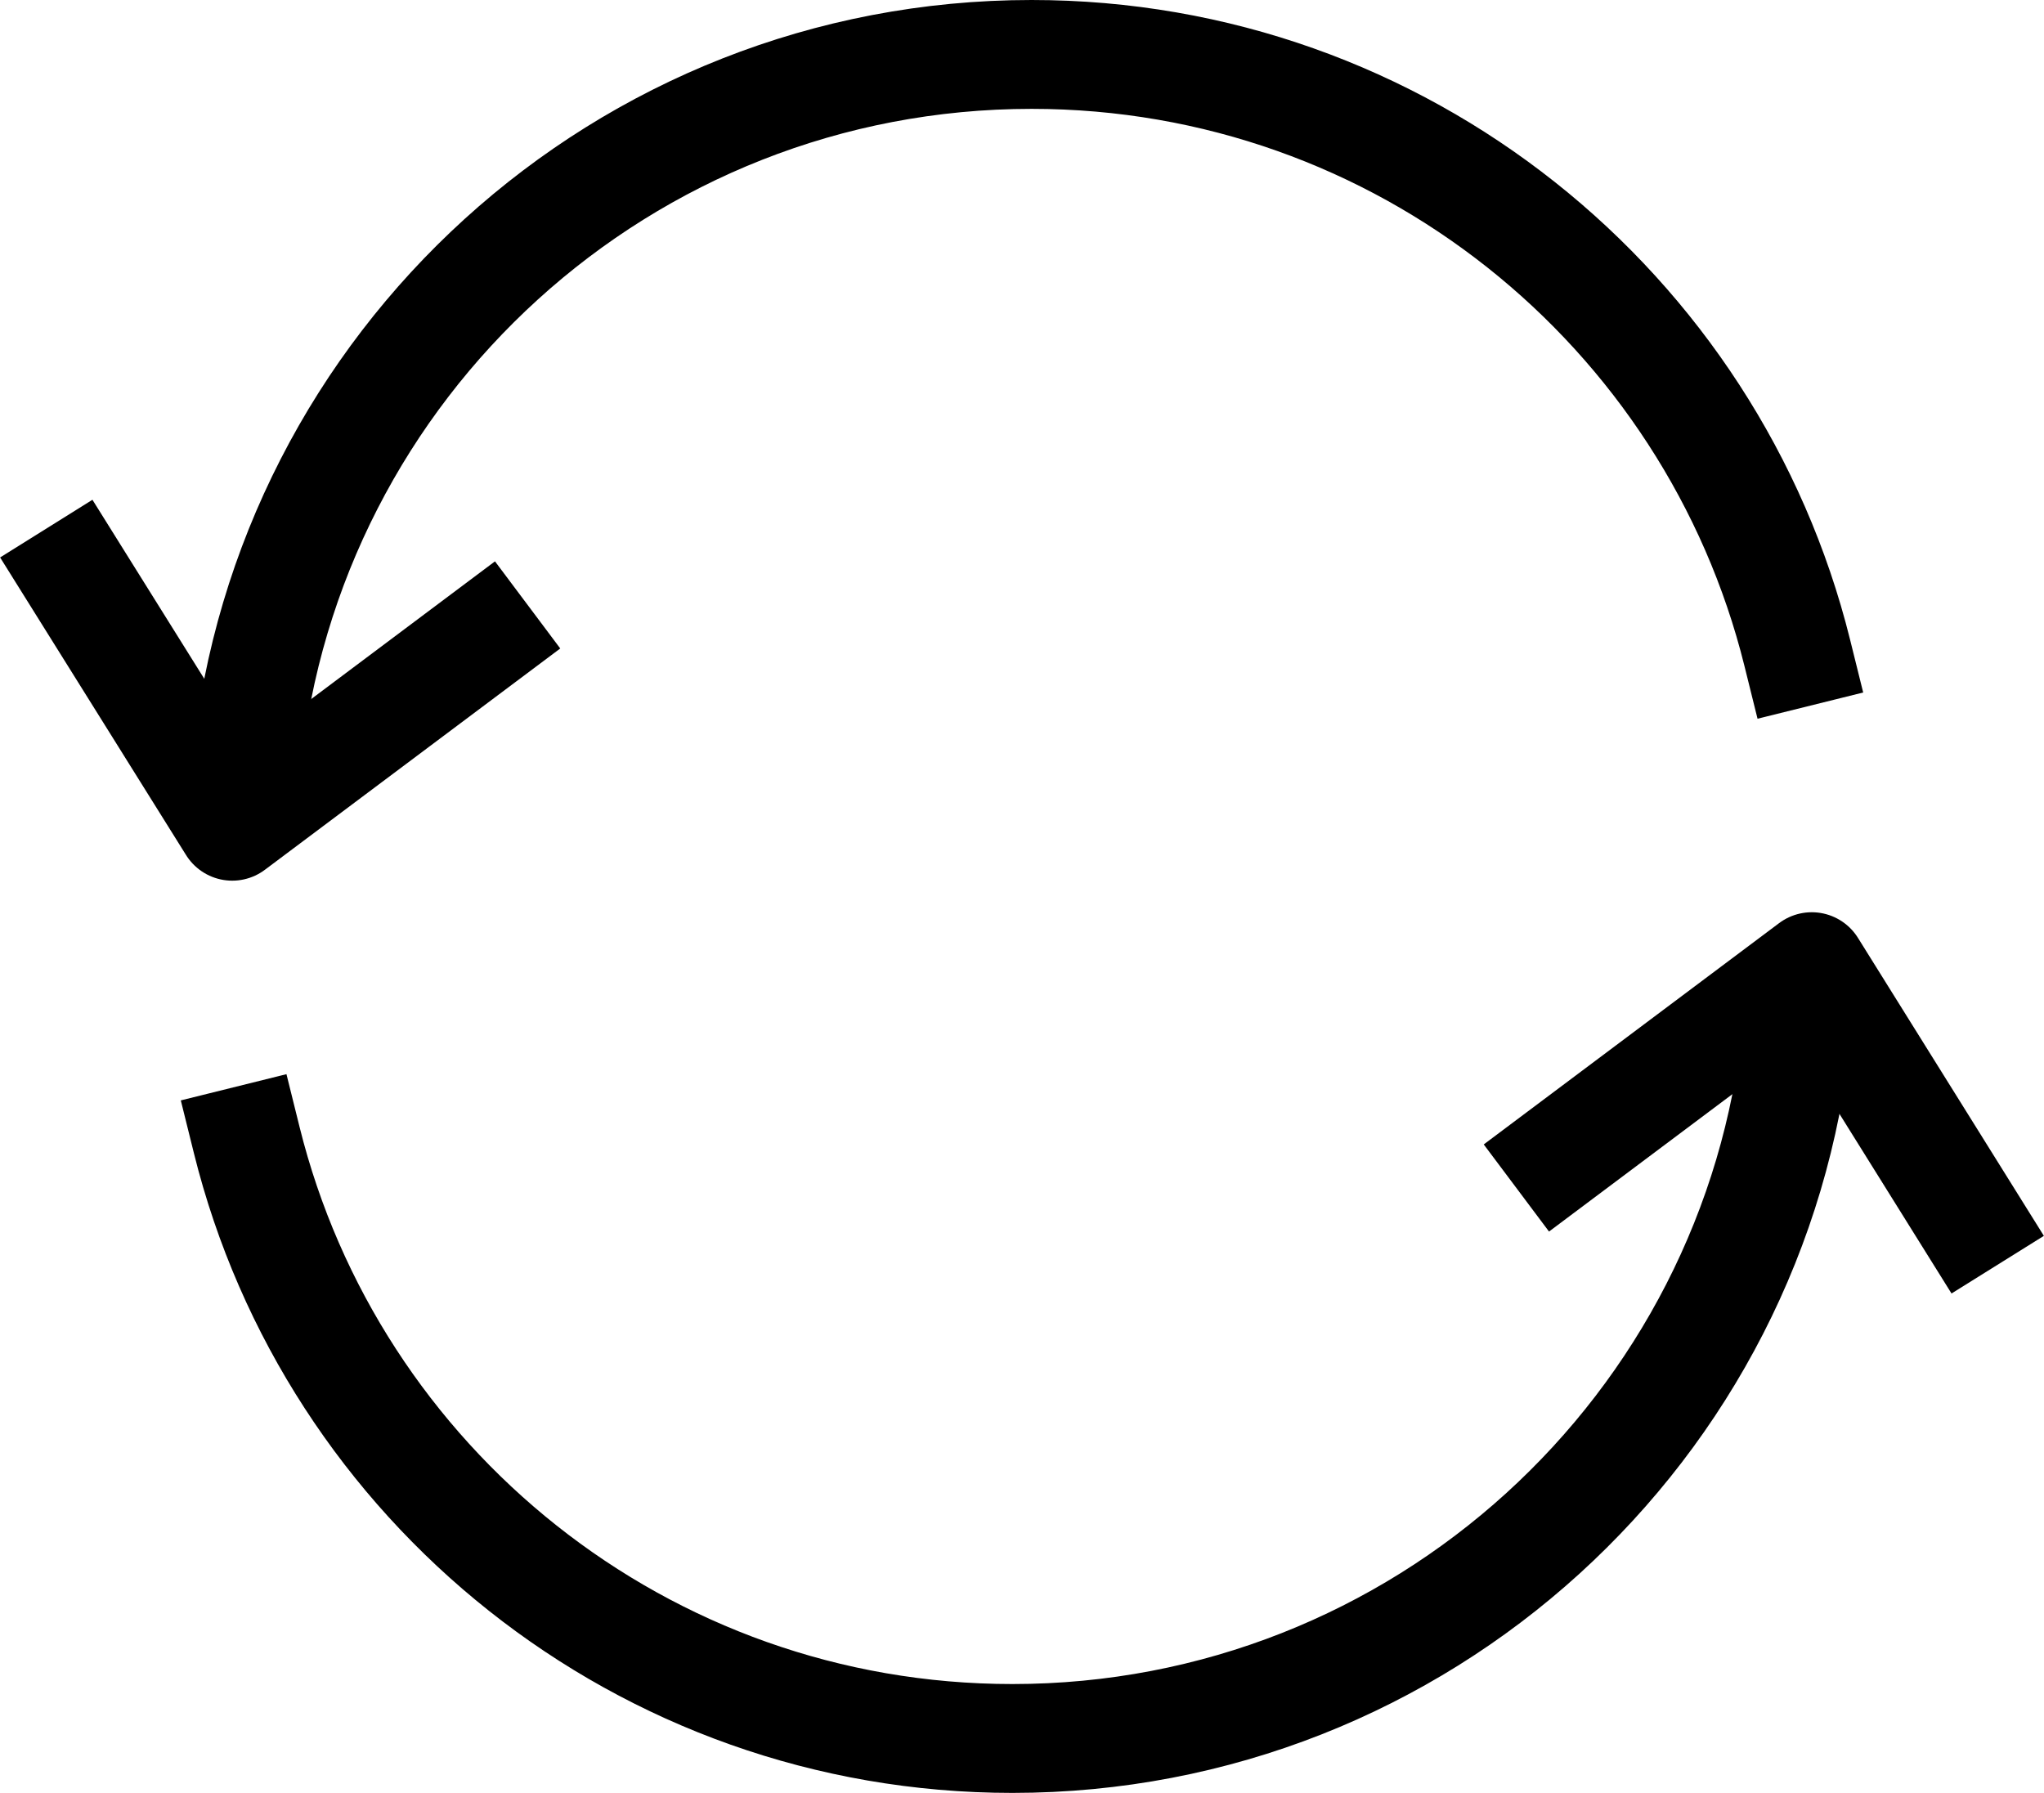 <?xml version="1.0" encoding="UTF-8"?><svg id="Layer_2" xmlns="http://www.w3.org/2000/svg" viewBox="0 0 56.33 49.41"><g id="Calque_1"><path d="m6.8,21.01C7.92,10.05,17.17,1.5,28.43,1.5c10.19,0,18.75,7.02,21.1,16.49" fill="none" stroke="#000" stroke-linecap="square" stroke-linejoin="round" stroke-width="3"/><polyline points="2.07 15.84 6.4 22.77 13.34 17.57" fill="none" stroke="#000" stroke-linecap="square" stroke-linejoin="round" stroke-width="3"/><path d="m49.52,28.4c-1.11,10.96-10.37,19.51-21.62,19.51-10.2,0-18.75-7.02-21.1-16.49" fill="none" stroke="#000" stroke-linecap="square" stroke-linejoin="round" stroke-width="3"/><polyline points="54.26 33.58 49.93 26.64 42.99 31.84" fill="none" stroke="#000" stroke-linecap="square" stroke-linejoin="round" stroke-width="3"/></g></svg>
